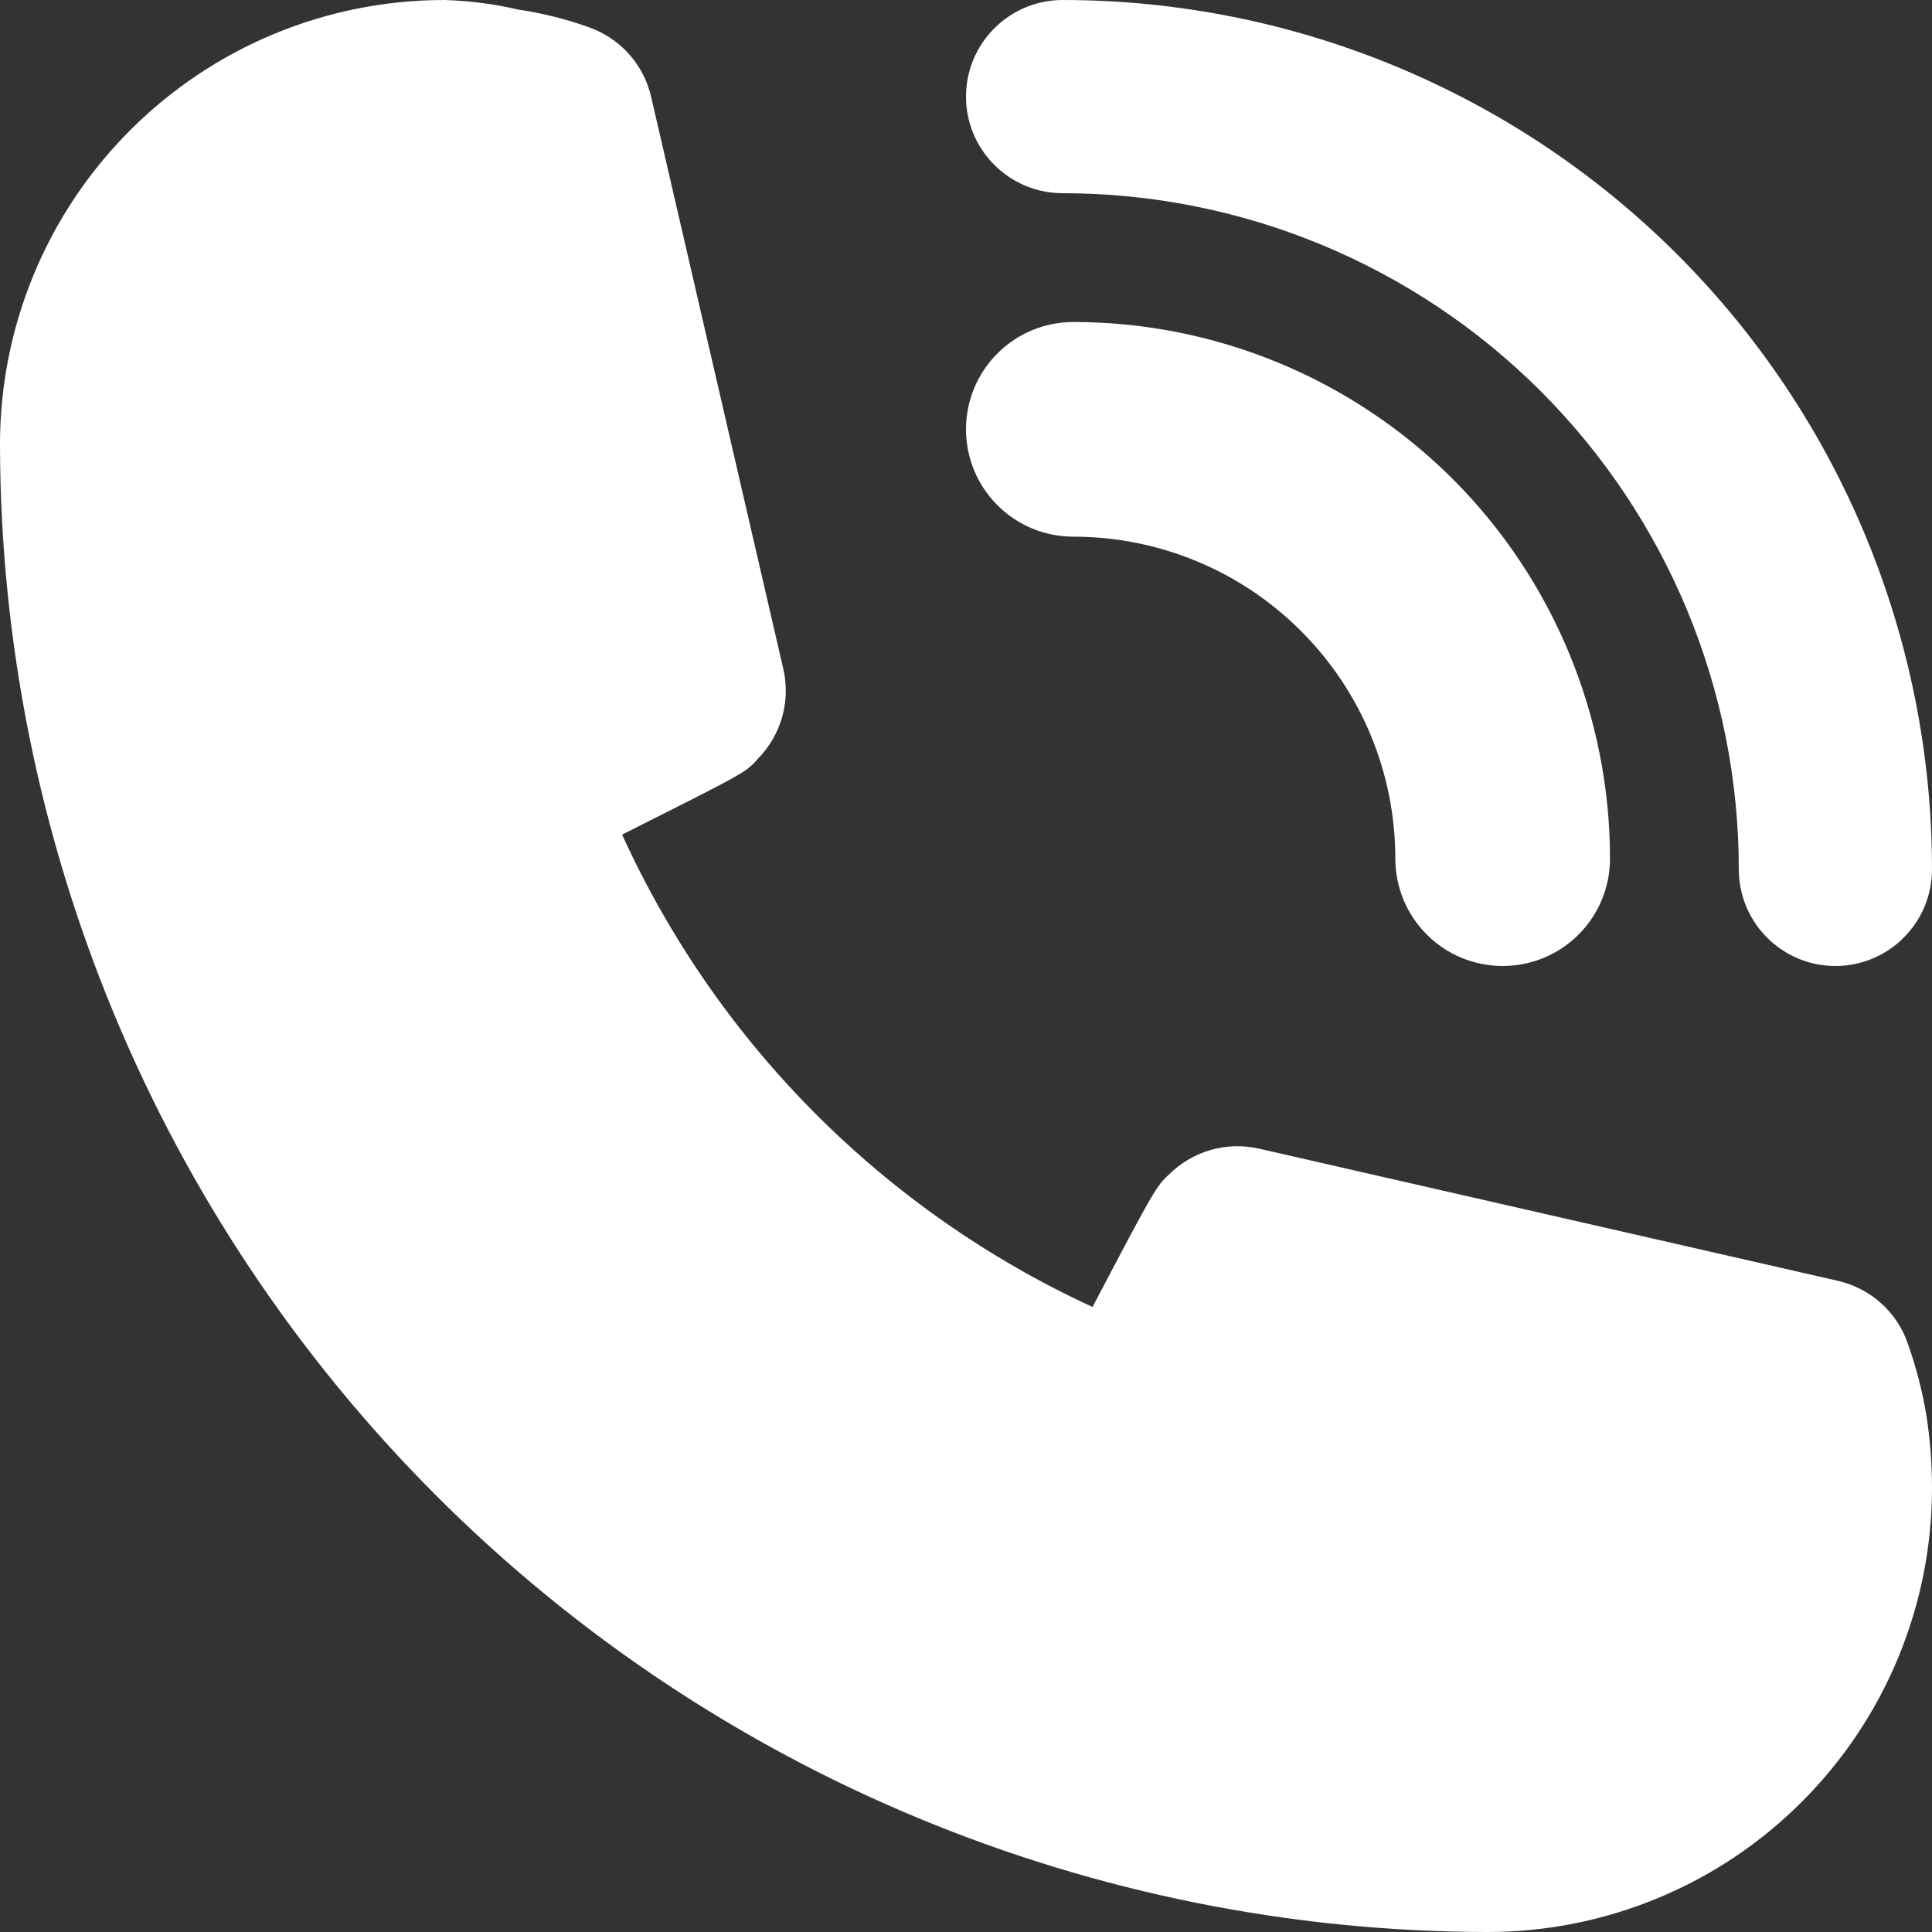 <svg width="18" height="18" viewBox="0 0 18 18" fill="none" xmlns="http://www.w3.org/2000/svg">
<rect x="0" y="0" width="18" height="18" fill="#333333" stroke="none"/>
<path d="M10 5C10.796 5 11.559 5.316 12.121 5.879C12.684 6.441 13 7.204 13 8C13 8.265 13.105 8.52 13.293 8.707C13.48 8.895 13.735 9 14 9C14.265 9 14.52 8.895 14.707 8.707C14.895 8.52 15 8.265 15 8C15 6.674 14.473 5.402 13.536 4.464C12.598 3.527 11.326 3 10 3C9.735 3 9.48 3.105 9.293 3.293C9.105 3.48 9 3.735 9 4C9 4.265 9.105 4.52 9.293 4.707C9.48 4.895 9.735 5 10 5Z" fill="white"/>
<path d="M9.9 1.8C11.571 1.8 13.173 2.464 14.355 3.645C15.536 4.827 16.2 6.429 16.2 8.1C16.2 8.339 16.295 8.568 16.464 8.736C16.632 8.905 16.861 9 17.1 9C17.339 9 17.568 8.905 17.736 8.736C17.905 8.568 18 8.339 18 8.1C18 5.952 17.147 3.891 15.628 2.372C14.108 0.853 12.048 0 9.9 0C9.661 0 9.432 0.095 9.264 0.264C9.095 0.432 9 0.661 9 0.9C9 1.139 9.095 1.368 9.264 1.536C9.432 1.705 9.661 1.8 9.9 1.8ZM17.775 12.519C17.726 12.374 17.64 12.245 17.527 12.143C17.413 12.04 17.276 11.969 17.127 11.934L11.727 10.701C11.58 10.668 11.428 10.672 11.283 10.713C11.139 10.754 11.007 10.83 10.899 10.935C10.773 11.052 10.764 11.061 10.179 12.177C8.238 11.283 6.682 9.721 5.796 7.776C6.939 7.2 6.948 7.2 7.065 7.065C7.17 6.957 7.246 6.825 7.287 6.681C7.328 6.536 7.332 6.384 7.299 6.237L6.066 0.9C6.031 0.751 5.96 0.614 5.857 0.5C5.755 0.387 5.625 0.302 5.481 0.252C5.271 0.177 5.054 0.123 4.833 0.09C4.606 0.037 4.373 0.007 4.14 0C3.042 0 1.989 0.436 1.213 1.213C0.436 1.989 0 3.042 0 4.14C0.005 7.814 1.467 11.337 4.065 13.935C6.663 16.534 10.186 17.995 13.86 18C14.404 18 14.942 17.893 15.444 17.685C15.947 17.477 16.403 17.172 16.787 16.787C17.172 16.403 17.477 15.947 17.685 15.444C17.893 14.942 18 14.404 18 13.86C18 13.631 17.982 13.402 17.946 13.176C17.908 12.953 17.851 12.733 17.775 12.519Z" fill="white"/>
</svg>

